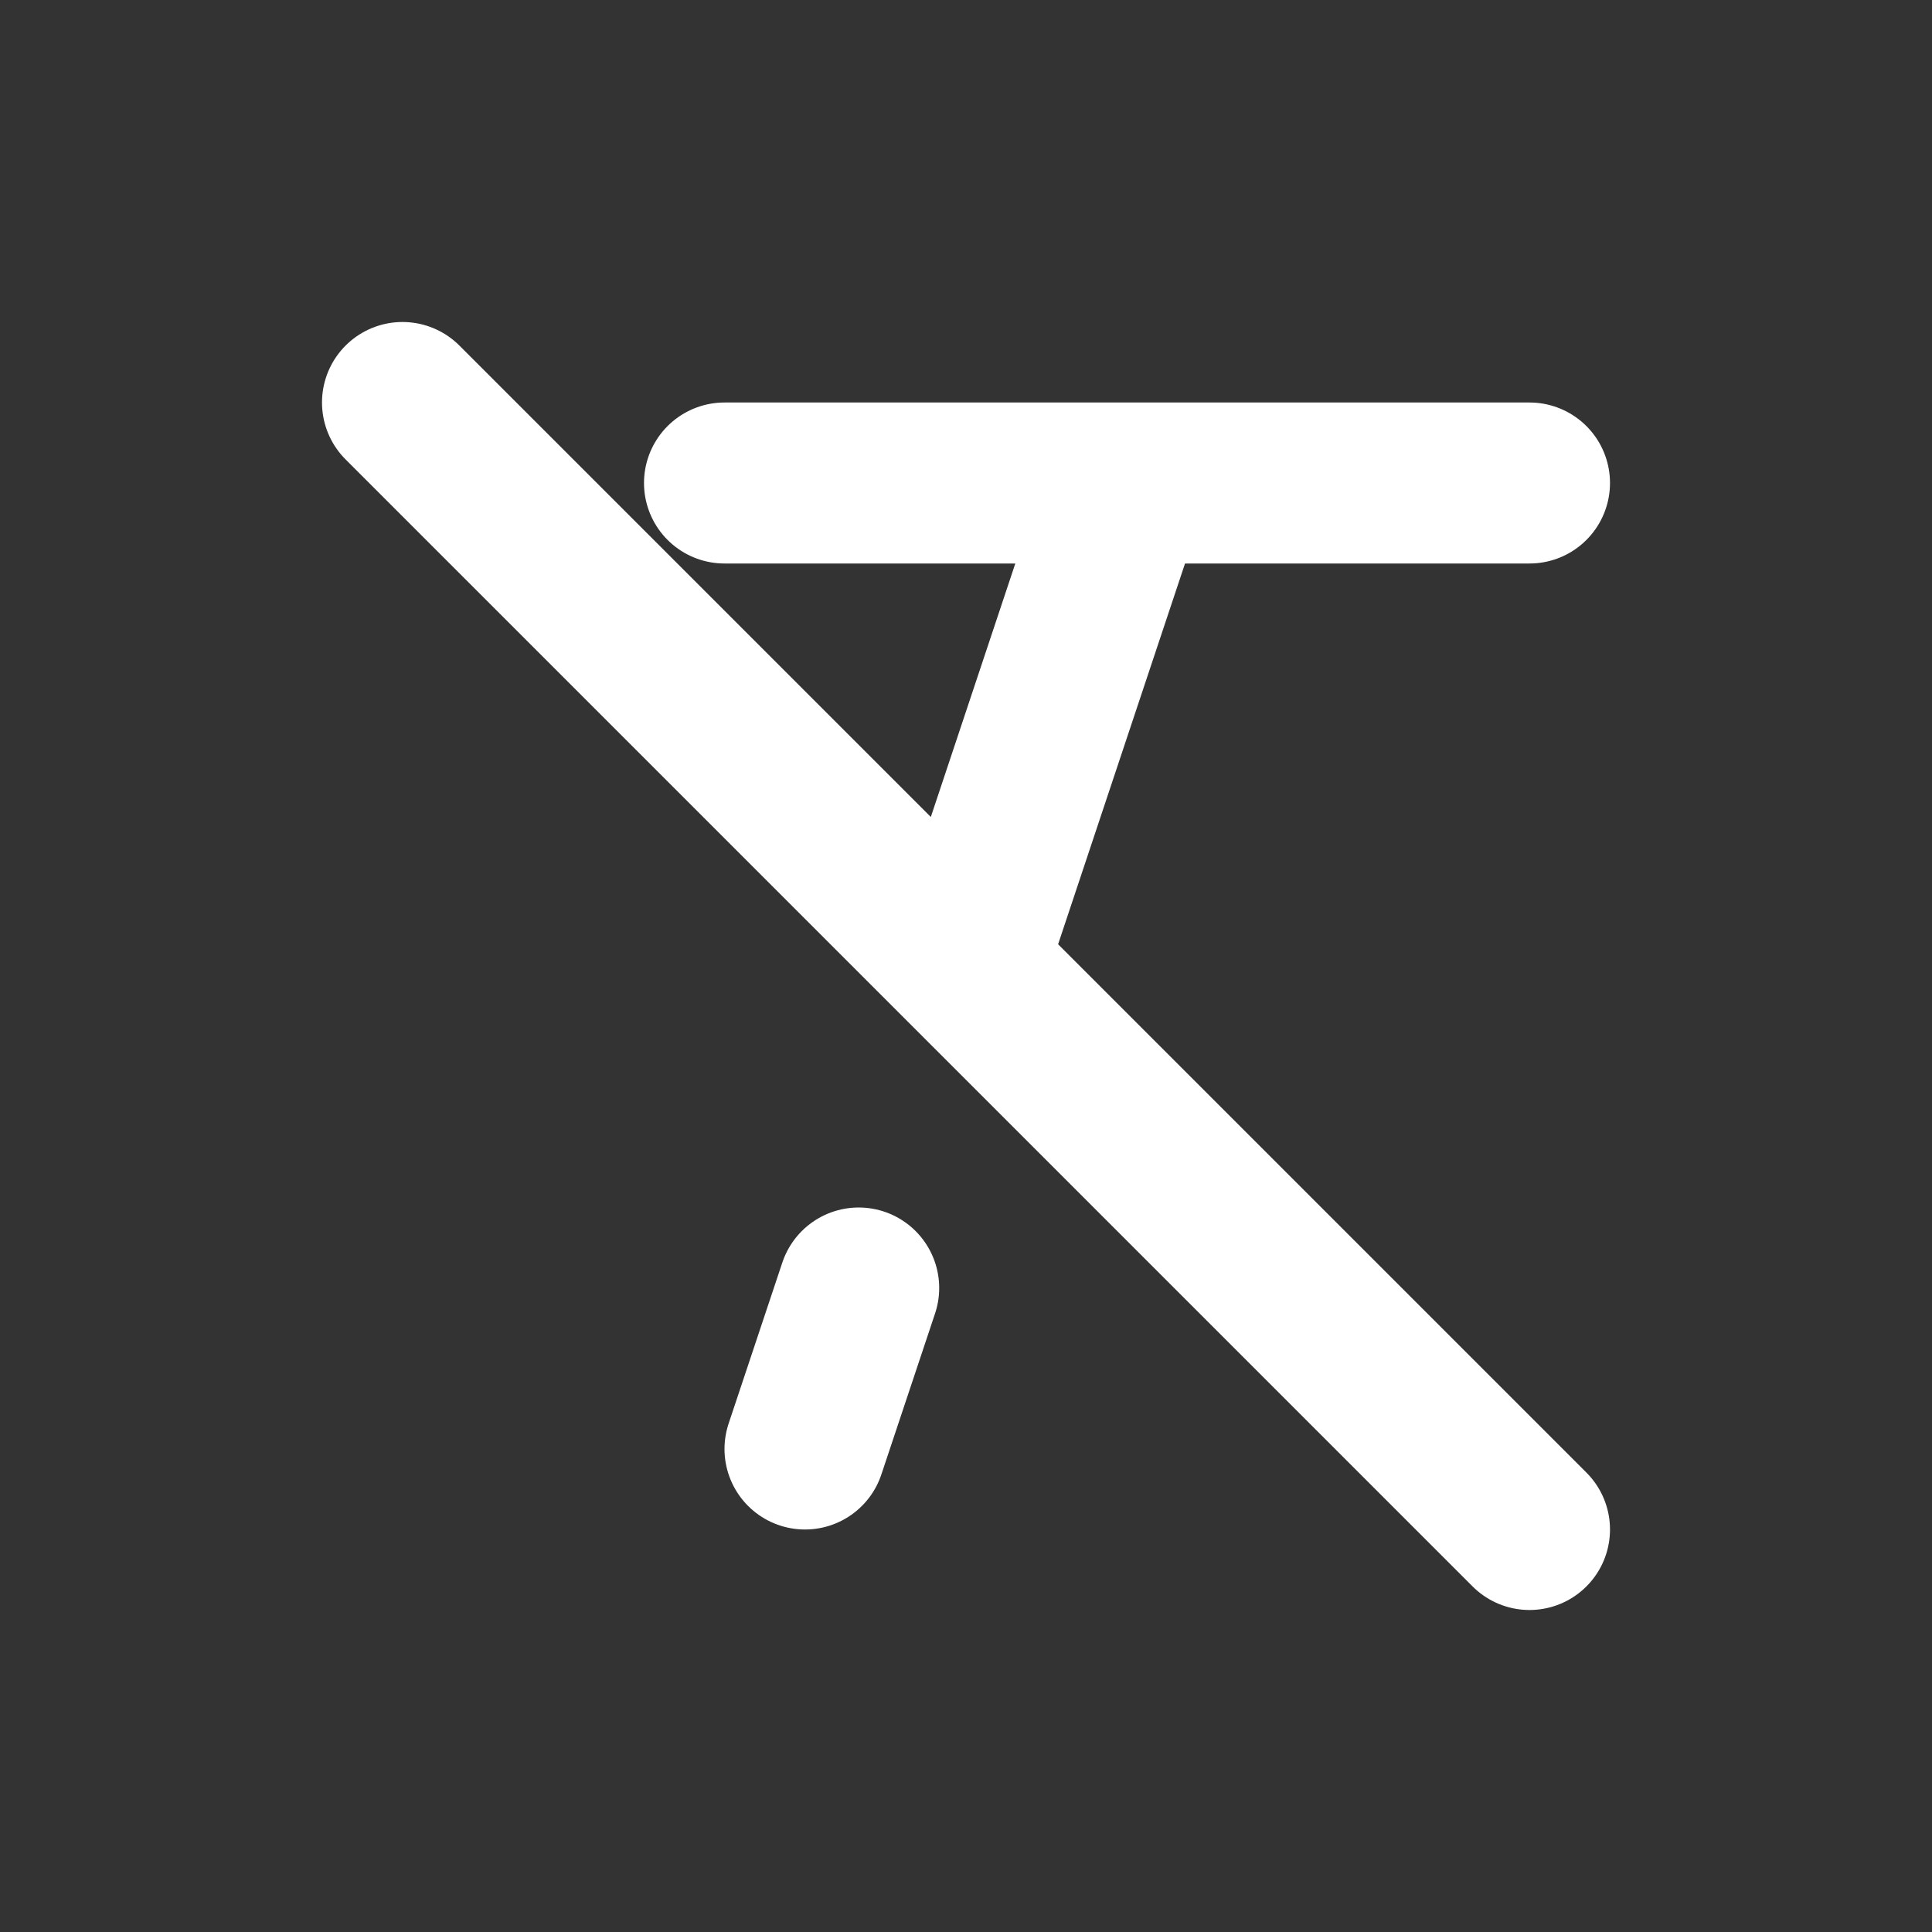 <svg xmlns="http://www.w3.org/2000/svg" viewBox="0 0 24 24" fill="none"><rect x="0" y="0" width="24" height="24" fill="#333333" stroke="none"/><path stroke="white" stroke-linecap="round" stroke-linejoin="round" stroke-width="2" d="M9 6h5m5 0h-5m0 0-2 6m-2 6 .667-2M5 5l14 14"/></svg>